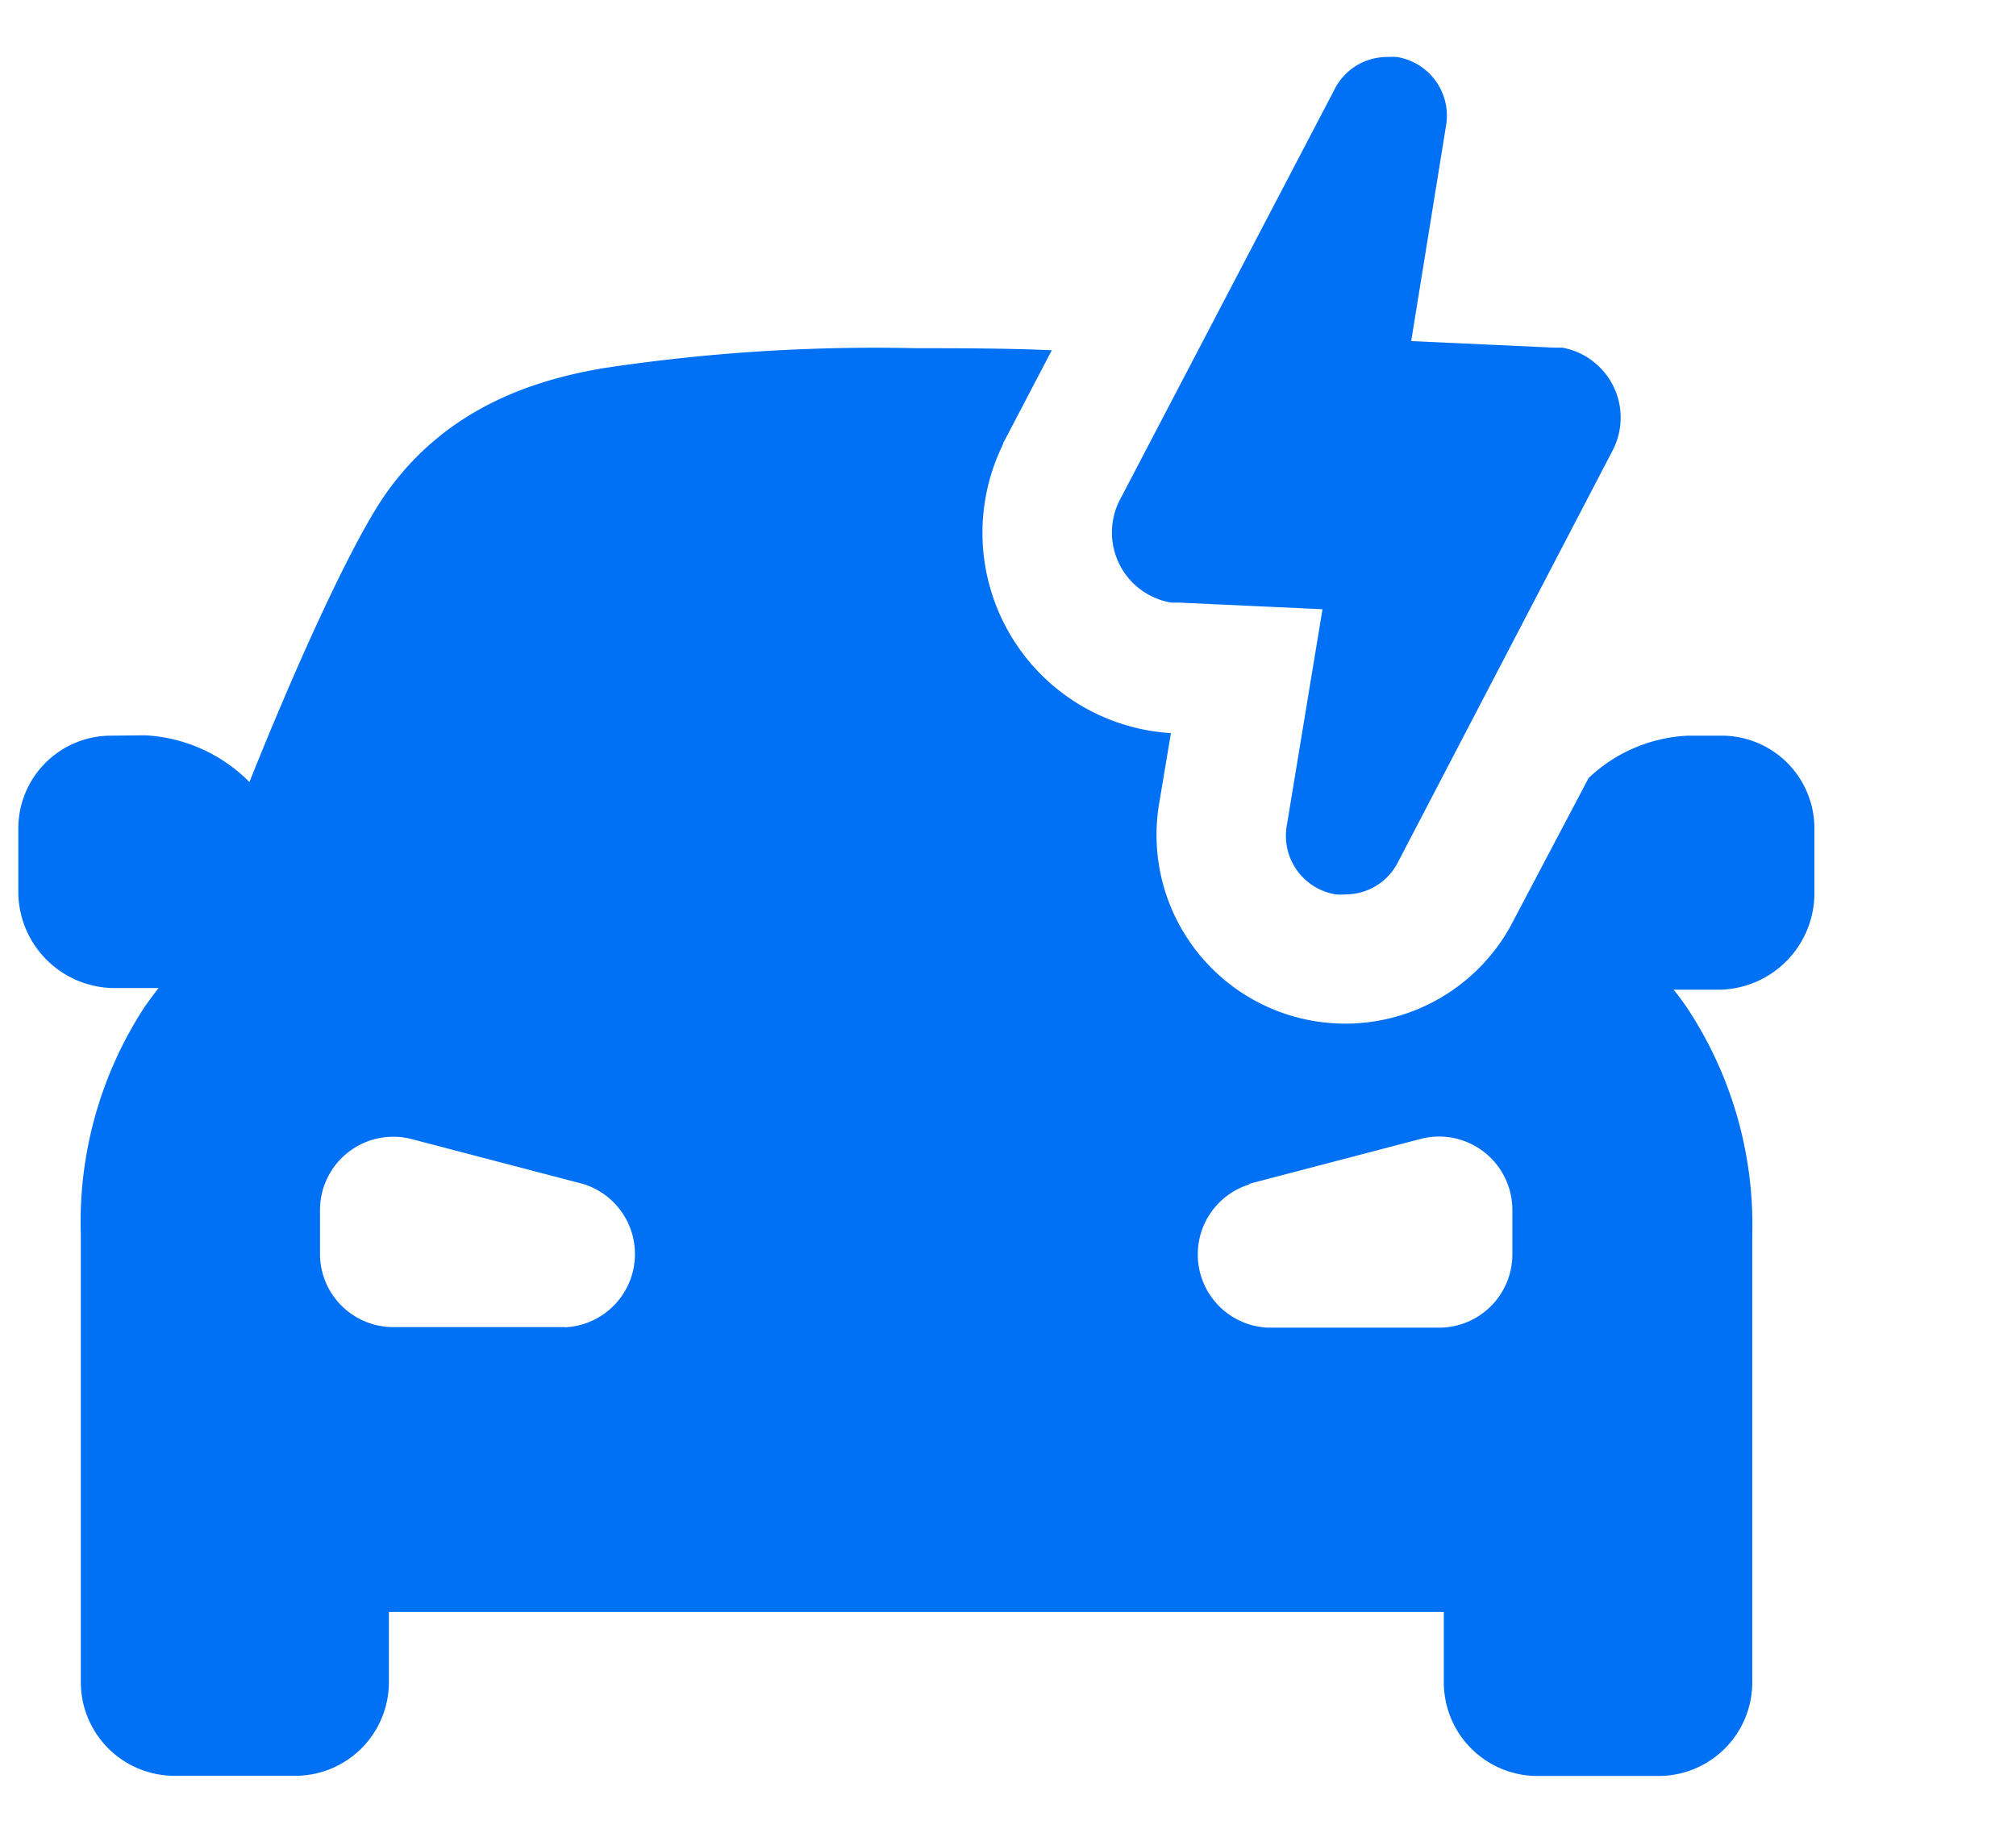 <svg xmlns="http://www.w3.org/2000/svg" fill="#0070F4" viewBox="0 0 110 100"><title>Artboard 8</title><path d="M54.75,24.15l.06-.11,2.58-4.93C54.87,19,52.4,19,50,19h0A98.83,98.83,0,0,0,32.85,20.1c-3.44.6-8.41,2-11.82,6.87-1.92,2.76-5,9.64-7.42,15.7a8.62,8.62,0,0,0-5.71-2.55L6,40.14a5.06,5.06,0,0,0-5,5c0,1.07,0,2.22,0,3.63a5.27,5.27,0,0,0,5.16,5.14l2.2,0h.29q-.39.51-.74,1A21.44,21.44,0,0,0,4.41,67.34V91.78A5.11,5.11,0,0,0,9.5,96.89h6.61a5.11,5.11,0,0,0,5.11-5.11V87.95H78.78v3.84a5.11,5.11,0,0,0,5.11,5.11H90.5a5.11,5.11,0,0,0,5.11-5.11V67.34A21.44,21.44,0,0,0,92.06,55q-.36-.53-.74-1h.29l2.2,0A5.27,5.27,0,0,0,99,48.77c0-1.41,0-2.56,0-3.63a5.06,5.06,0,0,0-5-5l-1.89,0a8.43,8.43,0,0,0-5.43,2.31L82.6,50.19a10.3,10.3,0,0,1-19.36-6.31L63.89,40a10.95,10.95,0,0,1-9.19-15.7ZM30.82,72.41H21.46a4,4,0,0,1-4-4V66a4,4,0,0,1,5-3.85l9.36,2.45a4,4,0,0,1-1,7.82Zm37.34-7.82,9.36-2.45a4,4,0,0,1,5,3.85v2.45a4,4,0,0,1-4,4H69.18a4,4,0,0,1-1-7.82ZM78.9,6.86,77,18.61l7.81.36.44,0A3.88,3.88,0,0,1,88,24.56L76.3,47a3.21,3.21,0,0,1-2.9,1.8,3.35,3.35,0,0,1-.52,0A3.24,3.24,0,0,1,70.22,45l1.94-11.76-7.81-.36-.44,0a3.88,3.88,0,0,1-2.84-5.54L72.8,4.91a3.21,3.21,0,0,1,2.9-1.8,3.36,3.36,0,0,1,.52,0A3.24,3.24,0,0,1,78.9,6.86Z"/></svg>